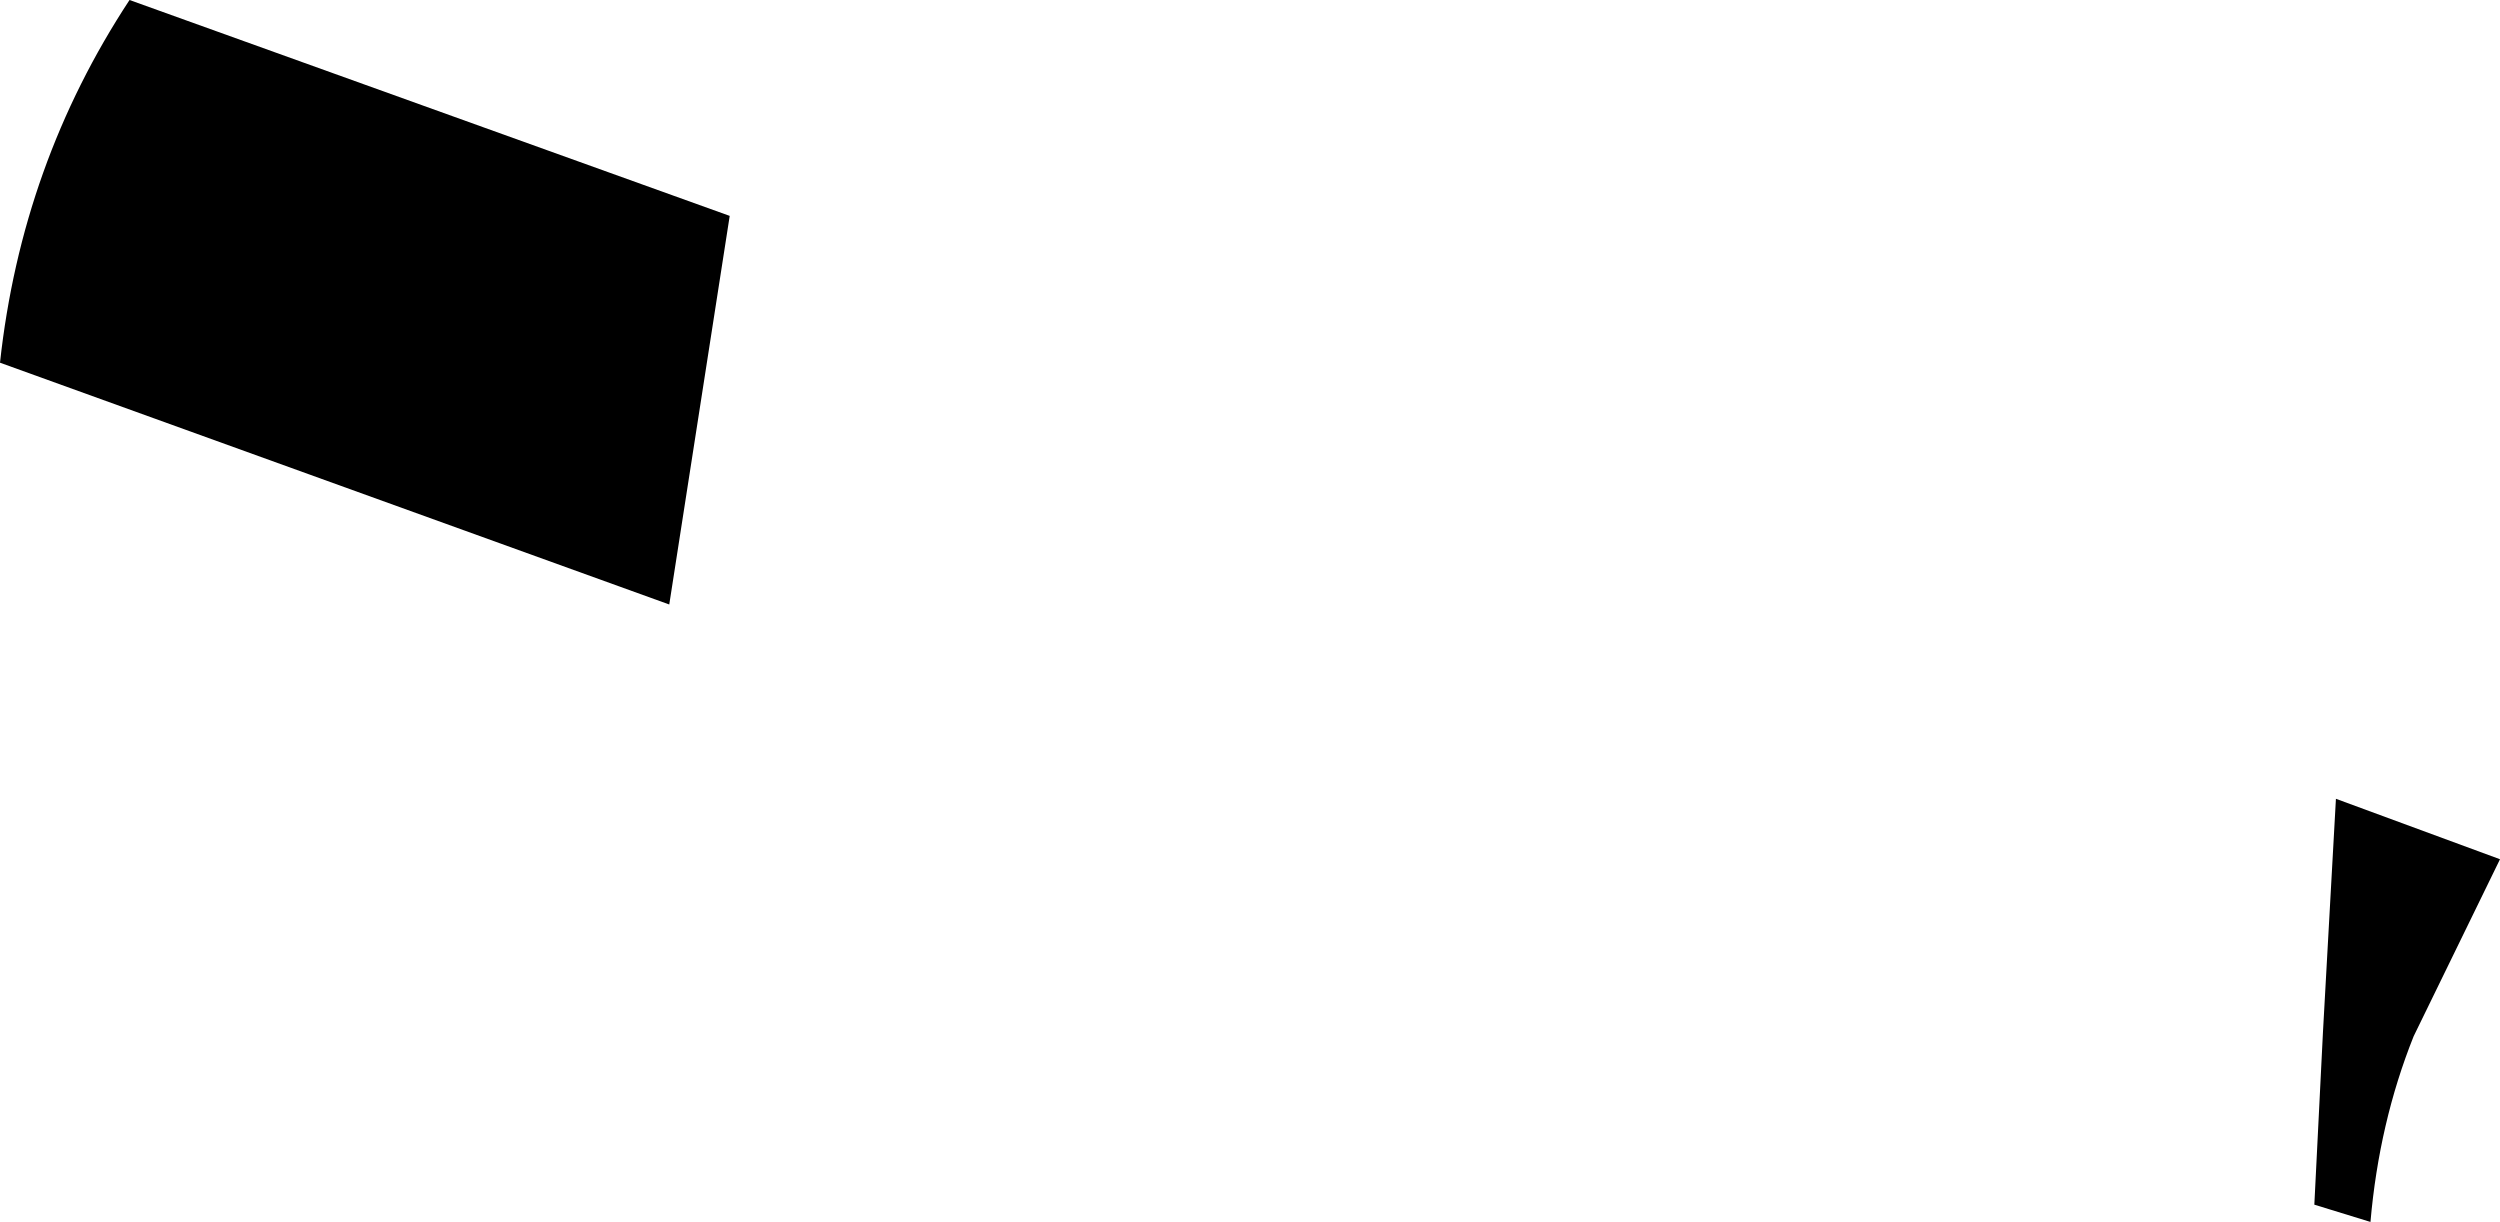 <?xml version="1.0" encoding="UTF-8" standalone="no"?>
<svg xmlns:xlink="http://www.w3.org/1999/xlink" height="14.15px" width="28.95px" xmlns="http://www.w3.org/2000/svg">
  <g transform="matrix(1.0, 0.0, 0.0, 1.0, -143.25, -268.9)">
    <path d="M144.75 268.9 L151.7 271.4 151.0 275.9 143.25 273.1 Q143.5 270.8 144.75 268.9 M171.2 280.9 Q170.8 281.9 170.7 283.05 L170.05 282.85 170.15 280.85 170.3 278.15 172.2 278.85 171.2 280.9" fill="#000000" fill-rule="evenodd" stroke="none"/>
  </g>
</svg>
